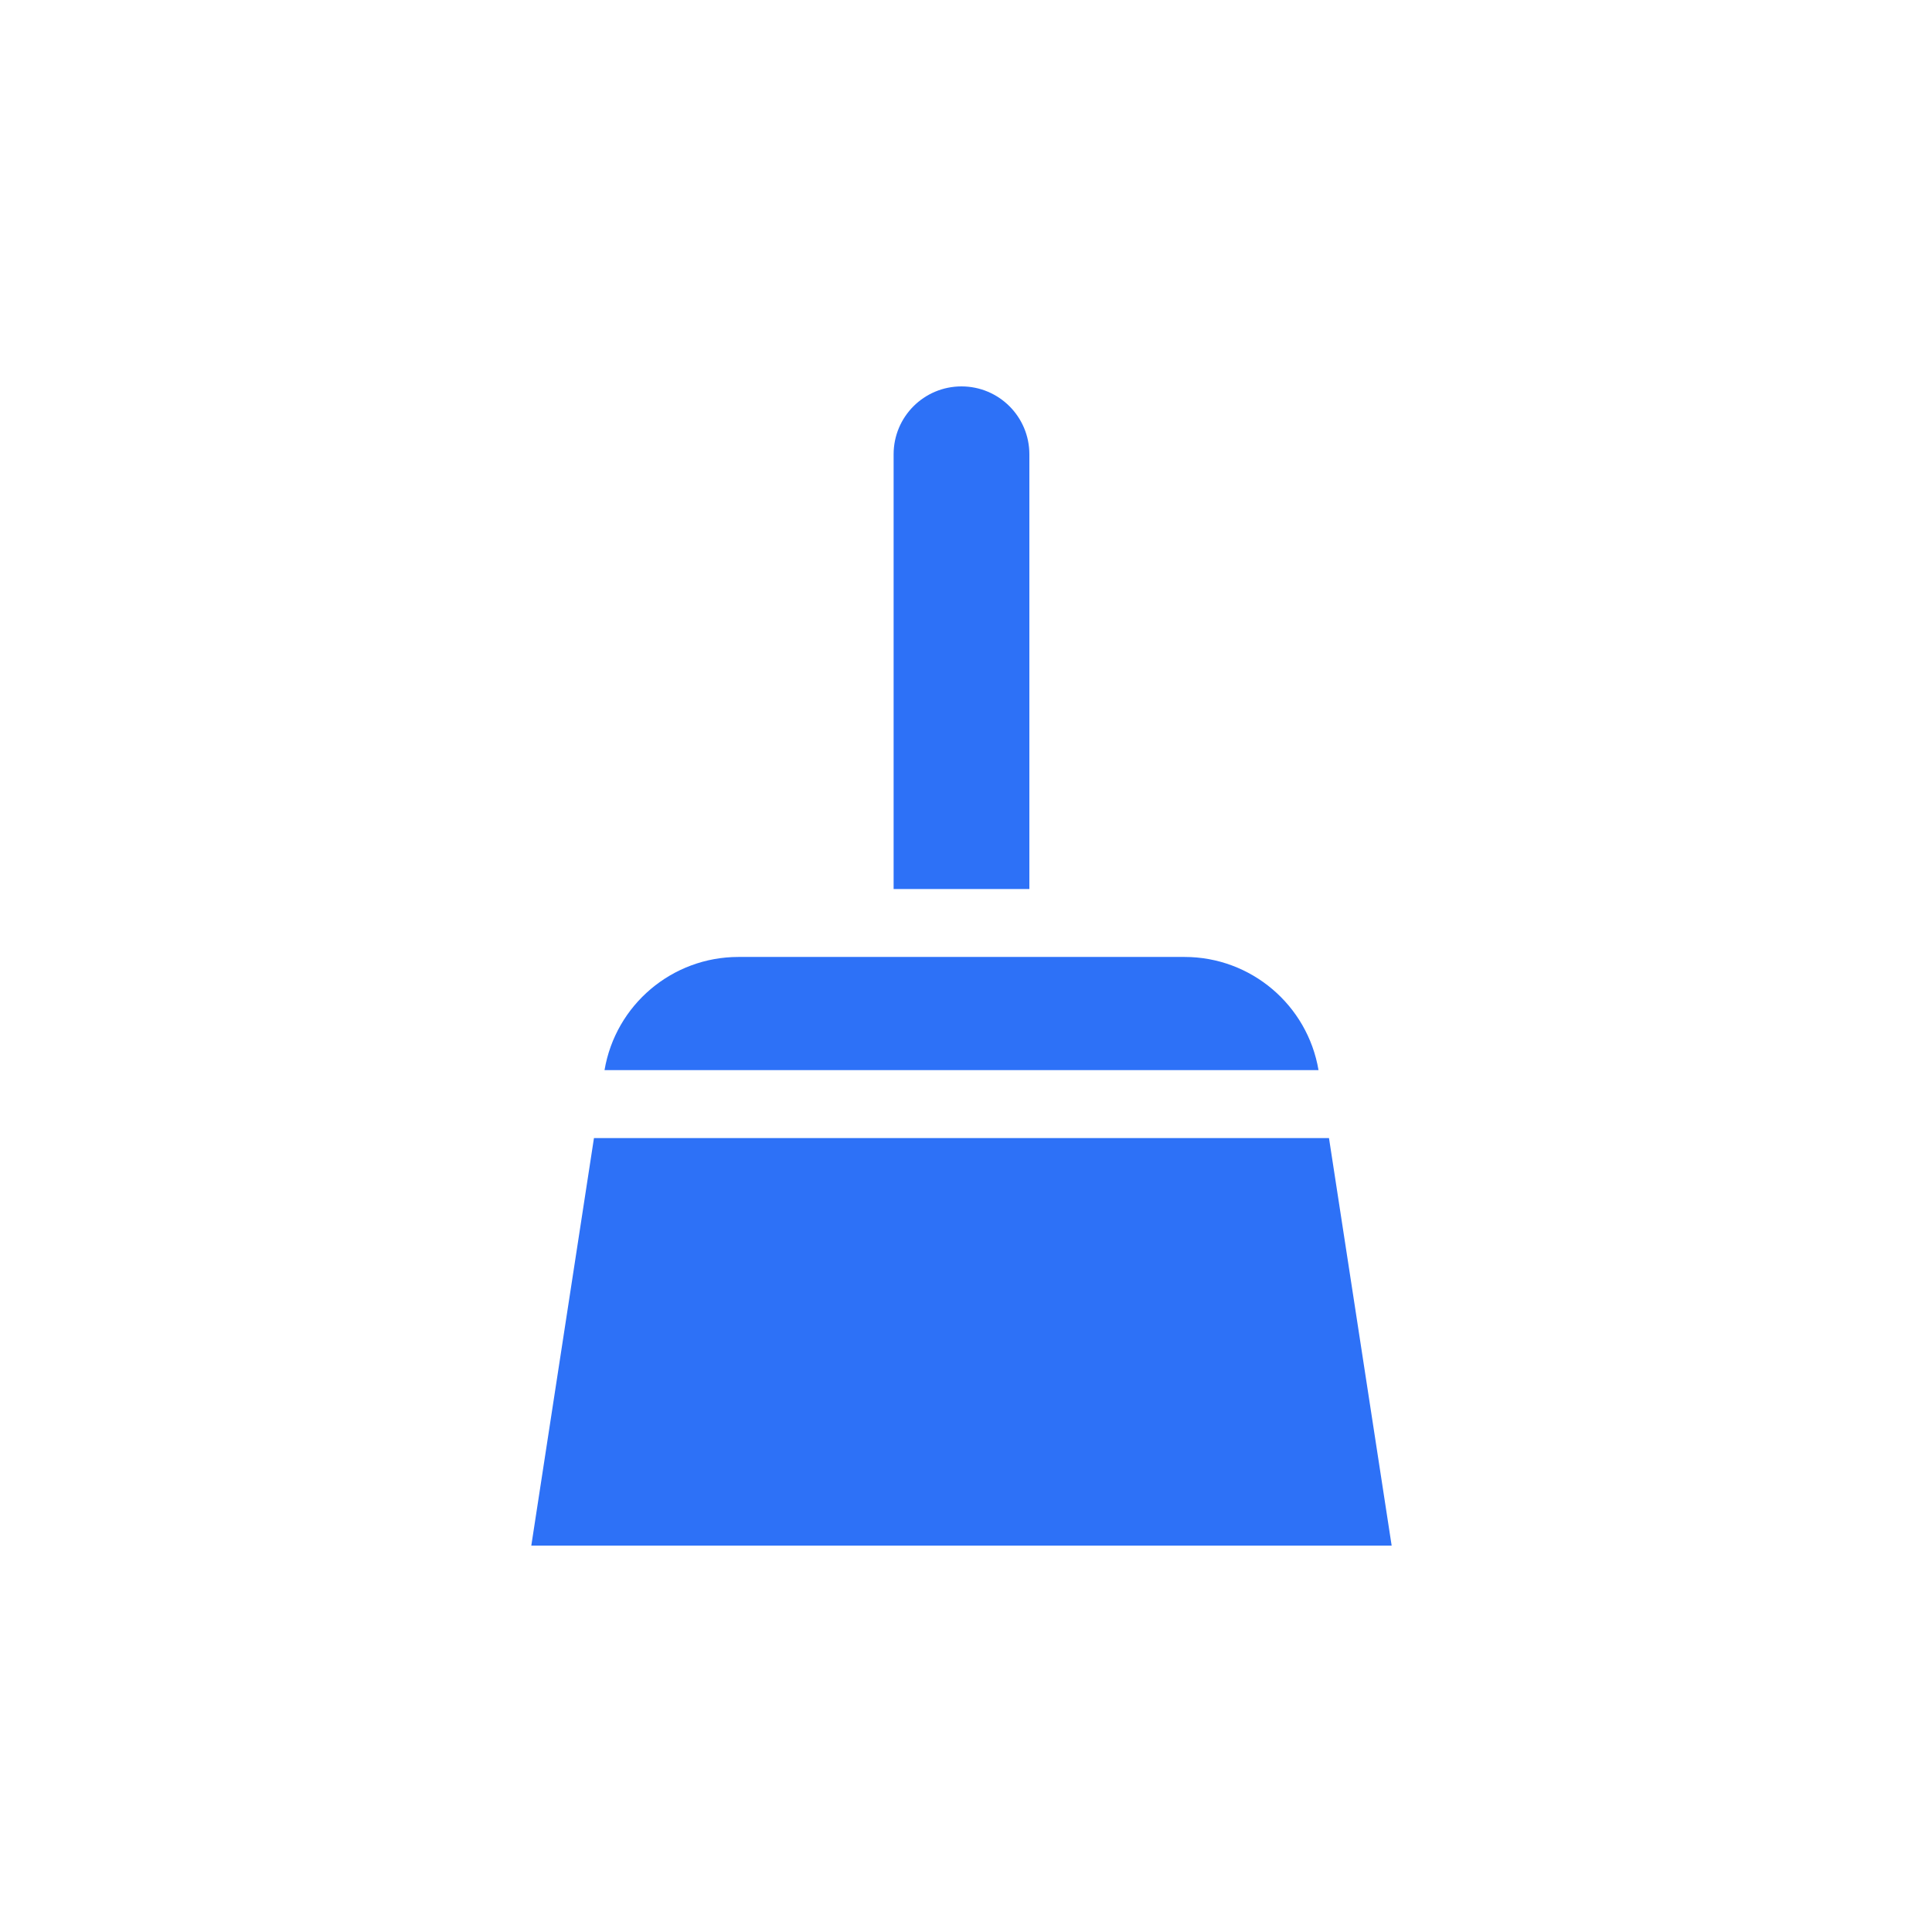 <svg width="60" height="60" viewBox="0 0 60 60" fill="none" xmlns="http://www.w3.org/2000/svg">
<path fill-rule="evenodd" clip-rule="evenodd" d="M27.752 14.109C27.752 12.943 28.694 12 29.86 12C31.025 12 31.968 12.943 31.968 14.109V27.609H27.752V14.109ZM36.788 29.719H22.932C20.871 29.719 19.116 31.209 18.774 33.234H40.948C40.604 31.209 38.849 29.719 36.788 29.719ZM41.273 35.344H18.446L16.5 48H43.219L41.273 35.344Z" fill="#2D71F7"/>
</svg>
